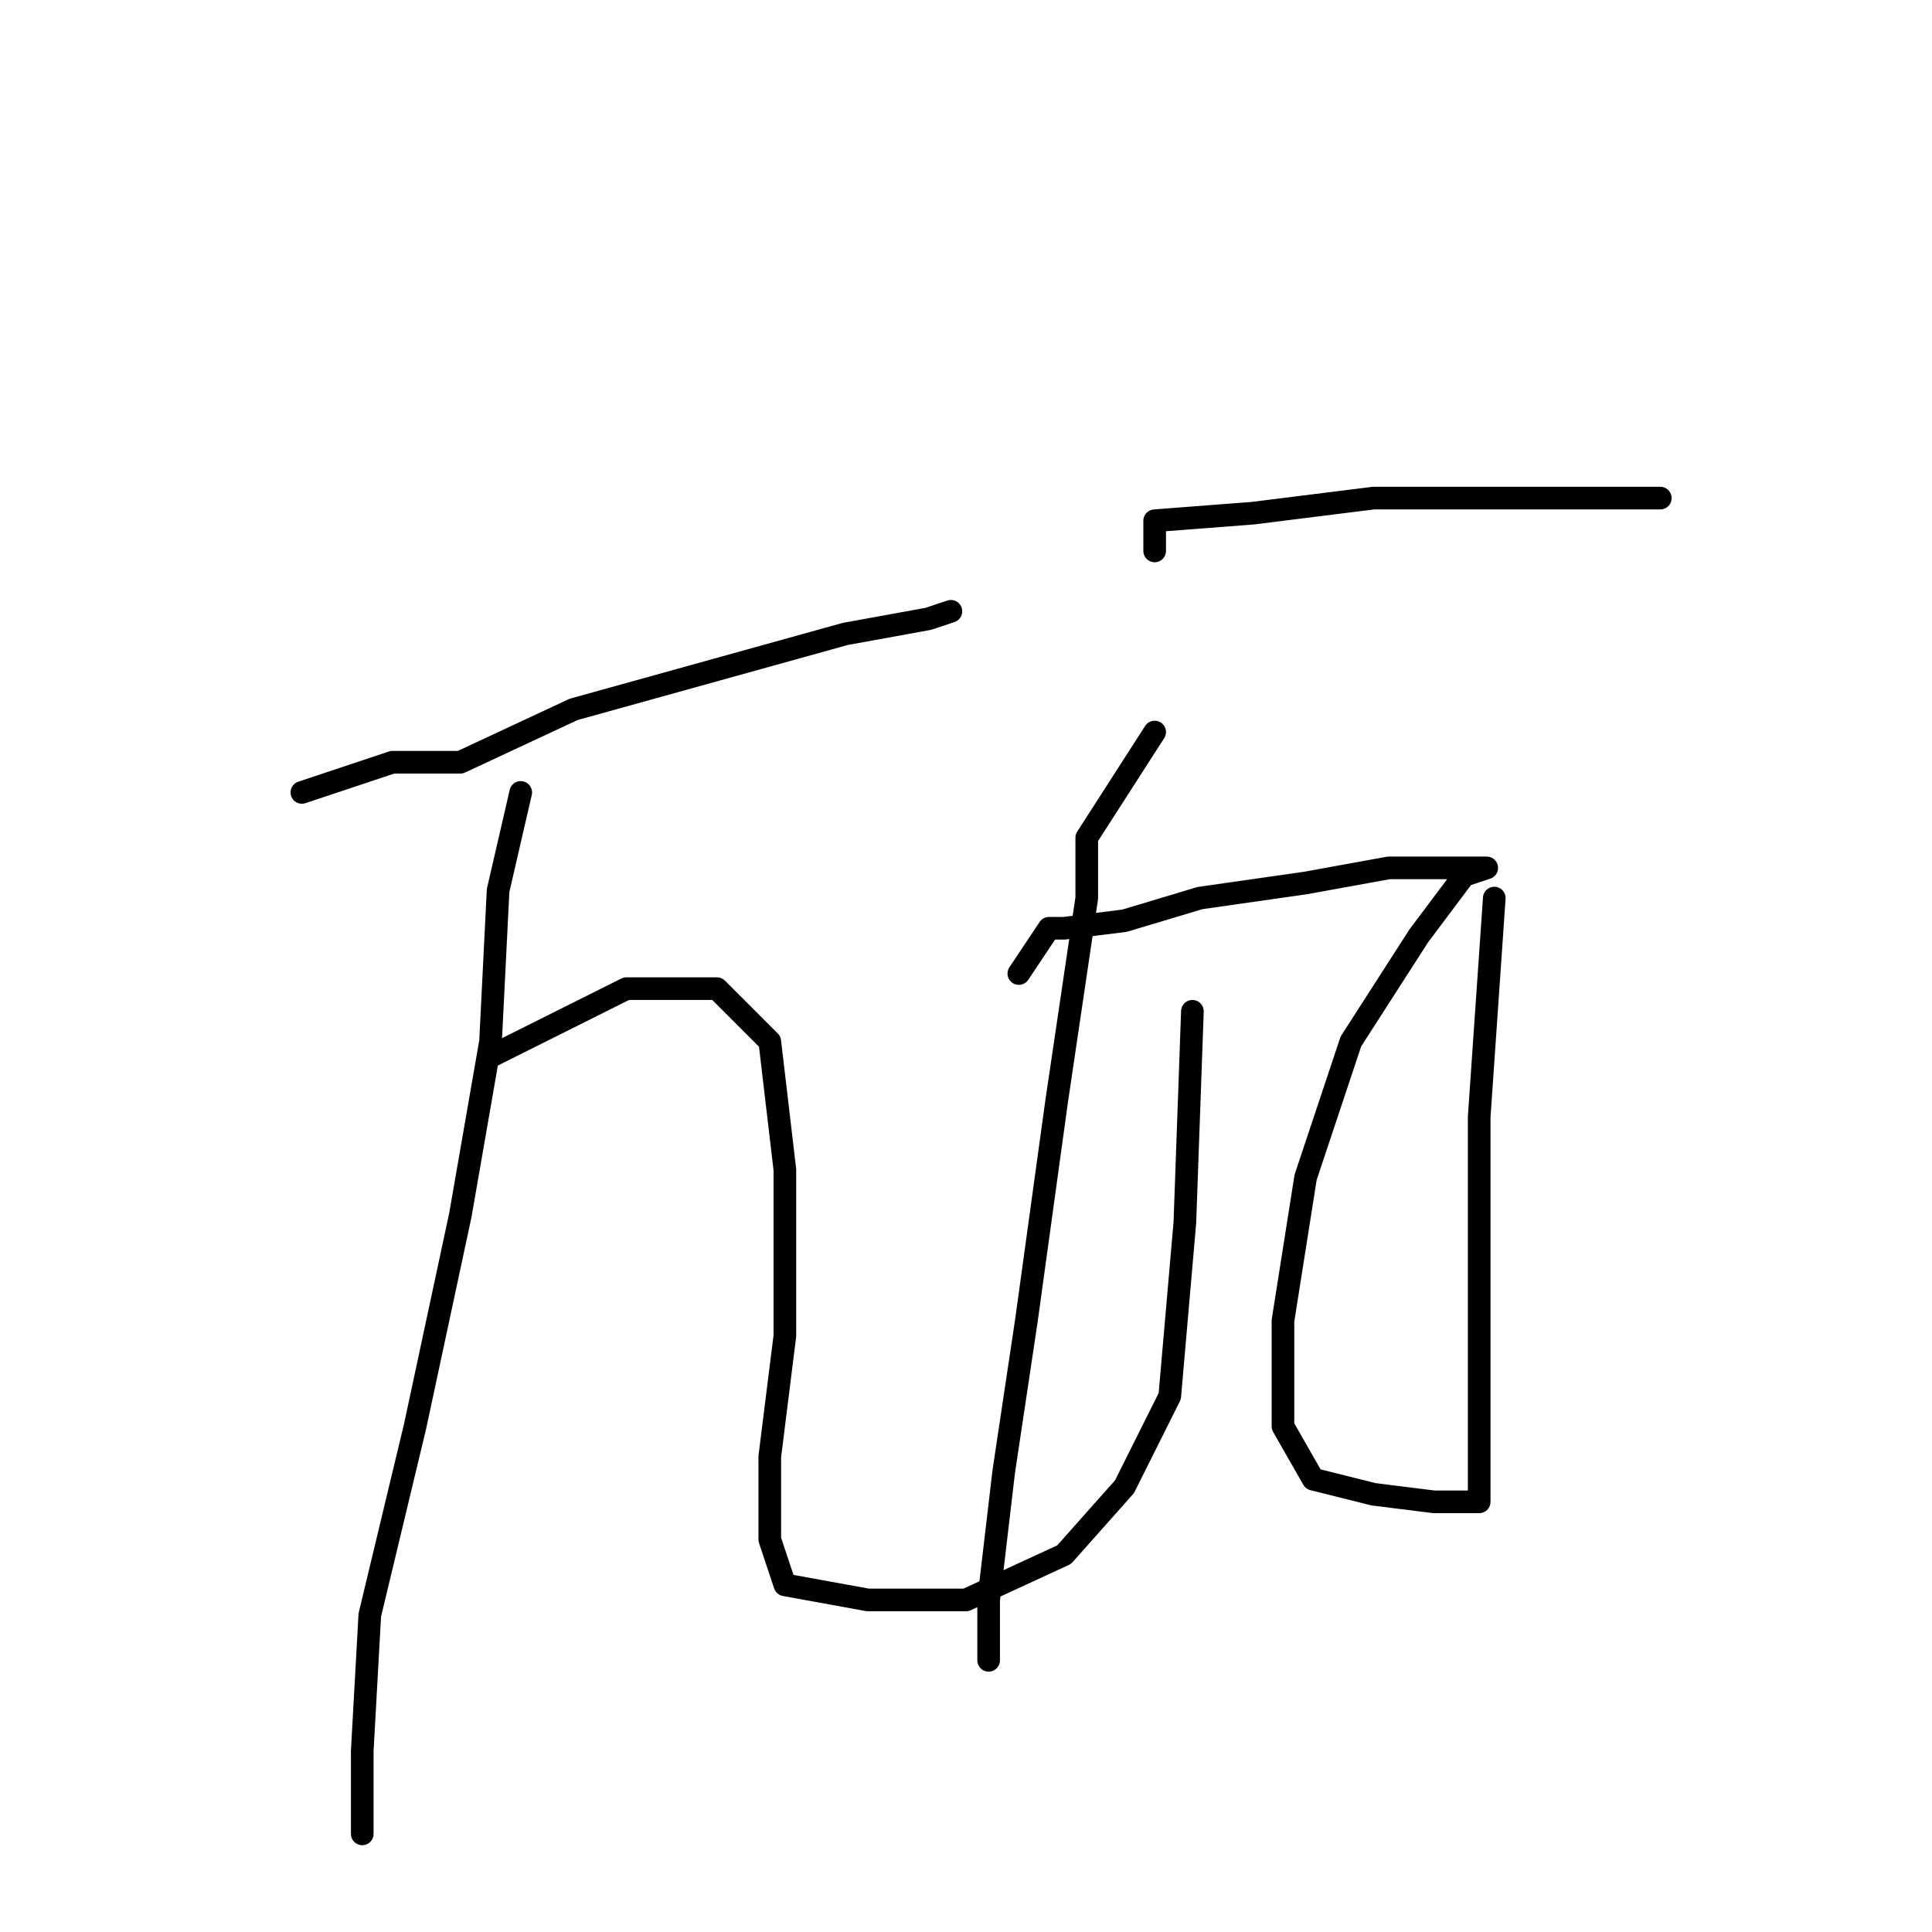 <?xml version="1.0" standalone="no"?>
    <svg width="256" height="256" xmlns="http://www.w3.org/2000/svg" version="1.1">
    <polyline stroke="black" stroke-width="3" stroke-linecap="round" fill="transparent" stroke-linejoin="round" points="40 105 52 101 61 101 76 94 94 89 112 84 123 82 126 81 126 81 " />
        <polyline stroke="black" stroke-width="3" stroke-linecap="round" fill="transparent" stroke-linejoin="round" points="69 105 66 118 65 138 61 161 55 189 49 214 48 232 48 242 48 243 48 243 " />
        <polyline stroke="black" stroke-width="3" stroke-linecap="round" fill="transparent" stroke-linejoin="round" points="65 140 83 131 95 131 102 138 104 155 104 177 102 193 102 204 104 210 115 212 128 212 141 206 149 197 155 185 157 162 158 134 158 134 " />
        <polyline stroke="black" stroke-width="3" stroke-linecap="round" fill="transparent" stroke-linejoin="round" points="153 73 153 69 166 68 182 66 198 66 212 66 220 66 220 66 " />
        <polyline stroke="black" stroke-width="3" stroke-linecap="round" fill="transparent" stroke-linejoin="round" points="153 97 144 111 144 119 140 146 136 175 133 195 131 212 131 219 131 220 131 220 " />
        <polyline stroke="black" stroke-width="3" stroke-linecap="round" fill="transparent" stroke-linejoin="round" points="135 129 139 123 141 123 149 122 159 119 173 117 184 115 193 115 196 115 197 115 194 116 188 124 179 138 173 156 170 175 170 189 174 196 182 198 190 199 194 199 196 199 196 196 196 192 196 183 196 148 198 119 198 119 " />
        </svg>